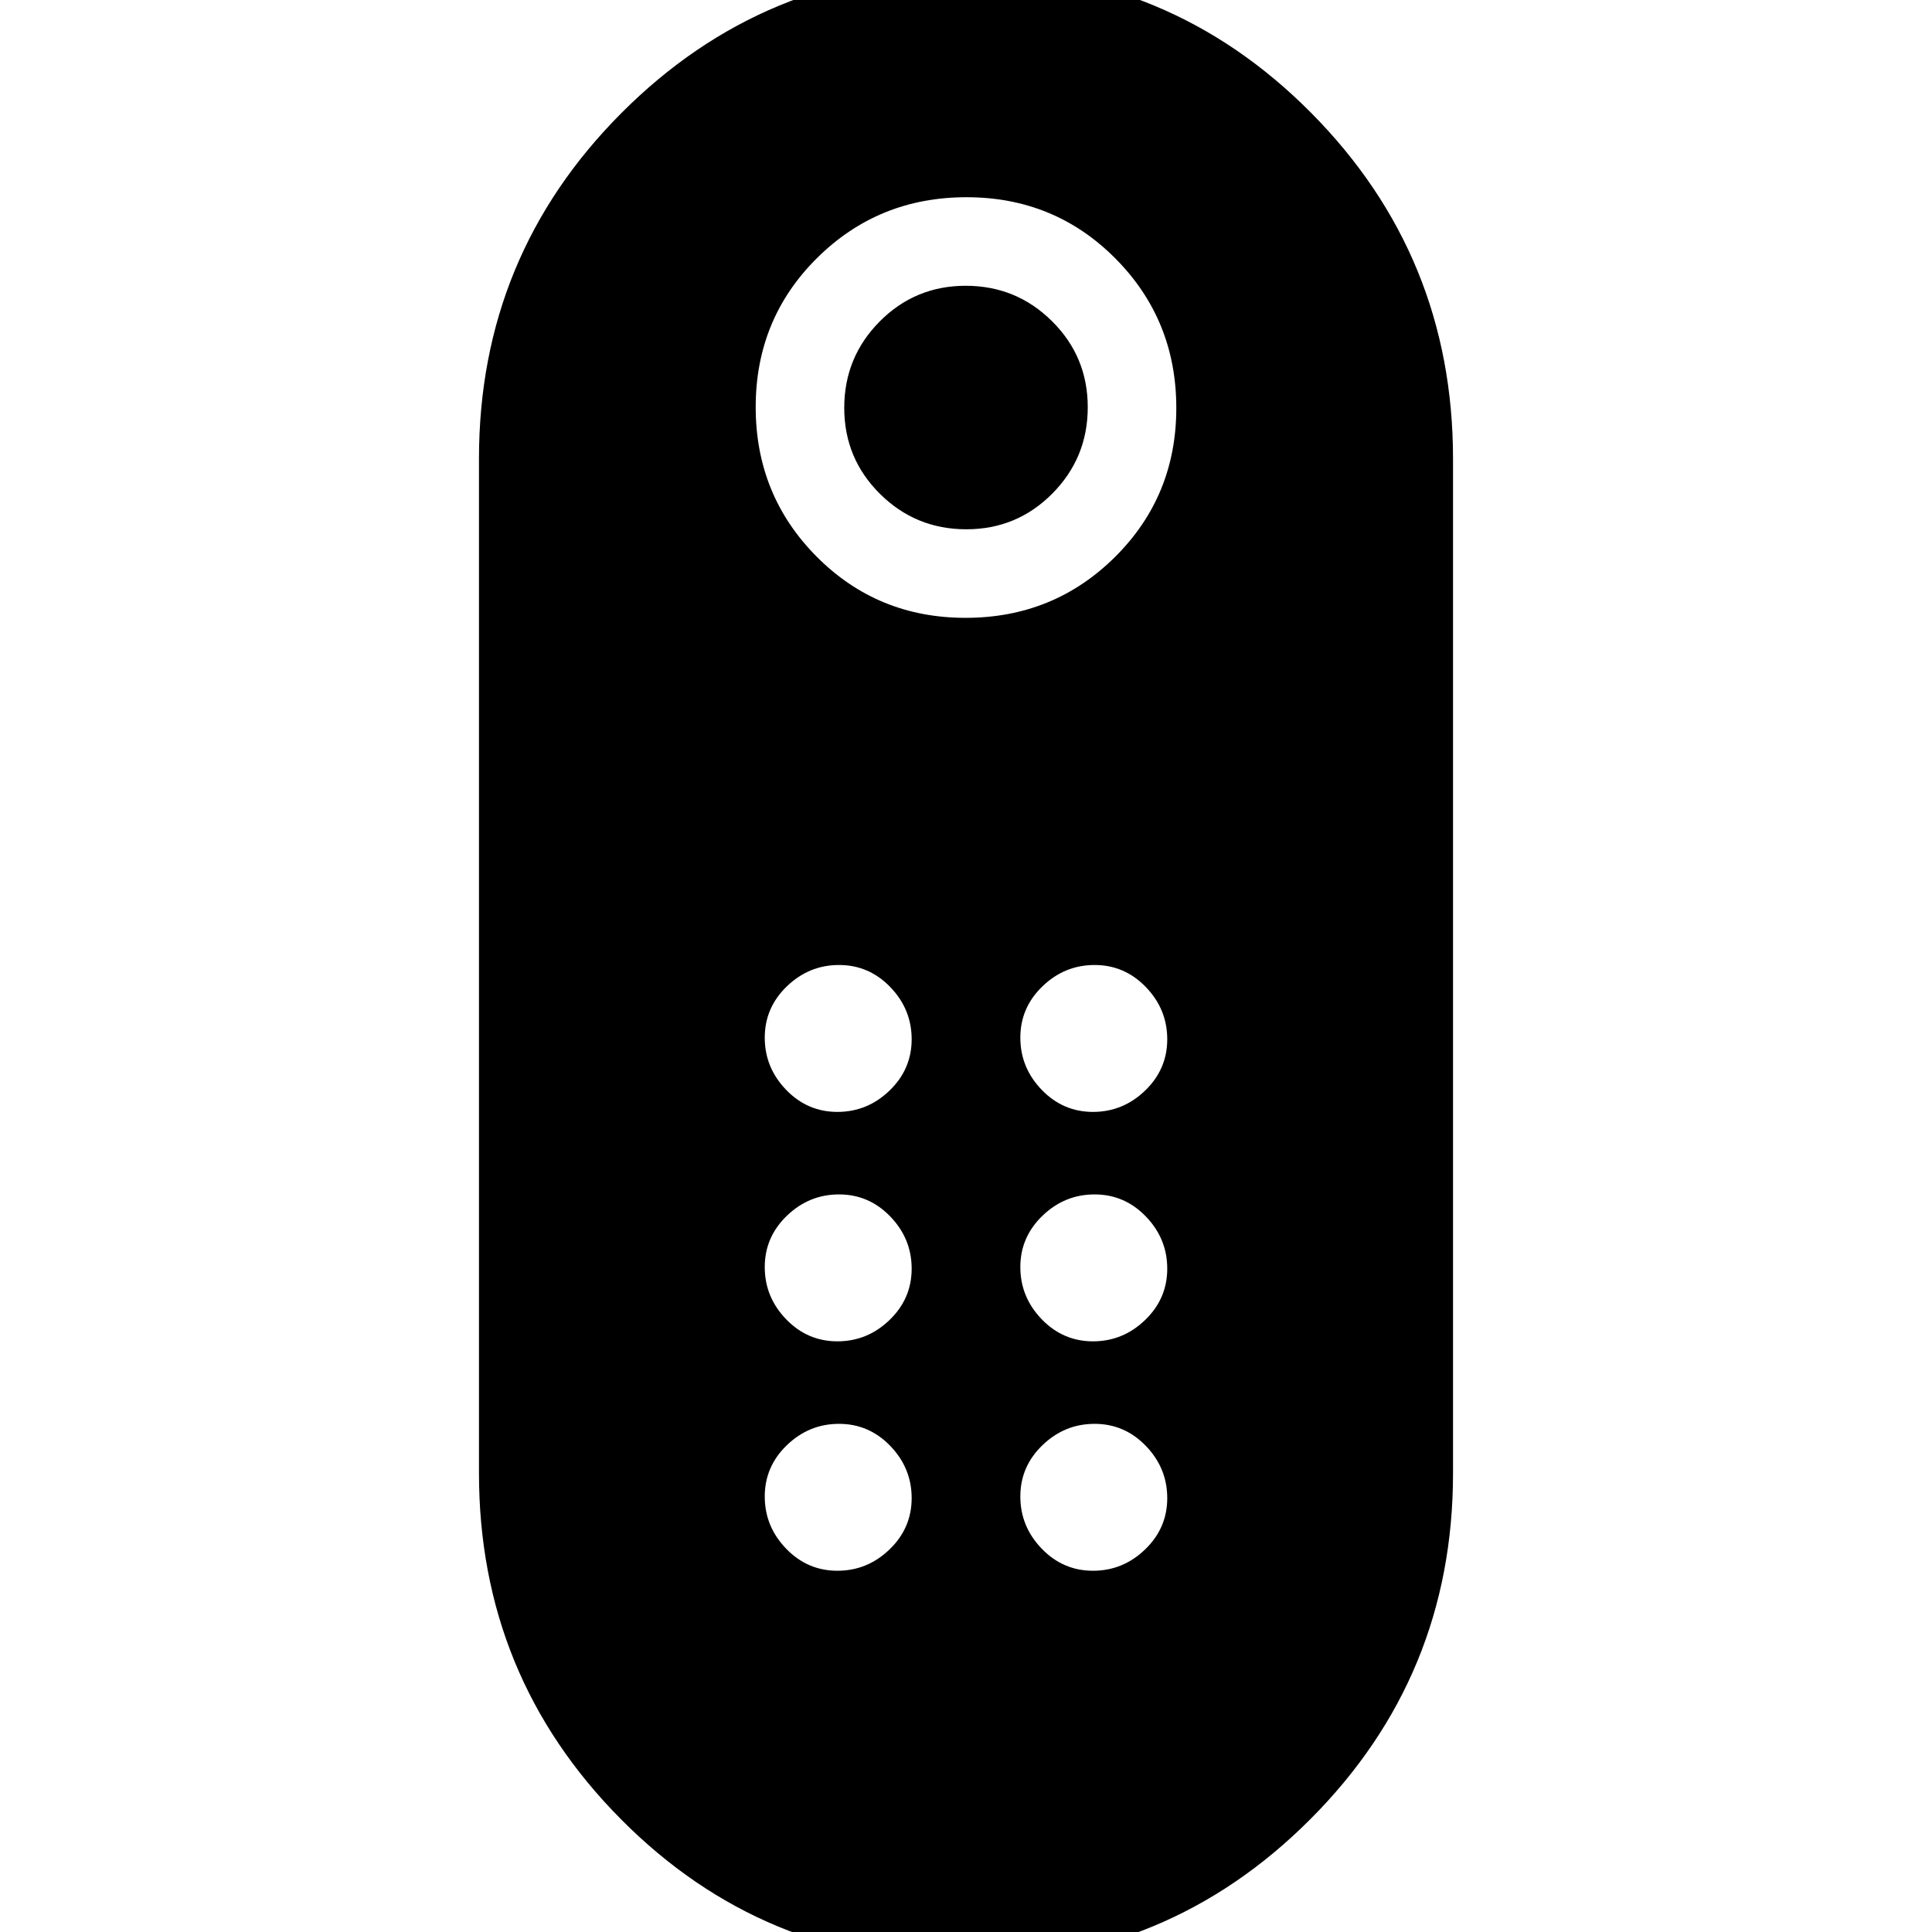 <svg xmlns="http://www.w3.org/2000/svg" height="20" viewBox="0 -960 960 960" width="20"><path d="M480.147-697Q455-697 437.25-714.603t-17.75-42.75q0-25.147 17.603-42.897t42.75-17.75q25.147 0 42.897 17.603t17.75 42.75q0 25.147-17.603 42.897T480.147-697Zm-.55 712Q379 15 308.5-56.083 238-127.167 238-228.02v-504.047q0-100.853 70.903-171.893t171.5-71.04Q581-975 651.5-903.917 722-832.833 722-731.98v504.047q0 100.853-70.903 171.893T479.597 15Zm.178-668q43.795 0 74.26-30.24 30.465-30.239 30.465-74.035 0-43.795-30.24-74.26Q524.021-862 480.225-862q-43.795 0-74.26 30.24-30.465 30.239-30.465 74.035 0 43.795 30.24 74.26Q435.979-653 479.775-653Zm-63.679 359.5Q431-293.5 442-304.096q11-10.597 11-25.5 0-14.904-10.596-25.904-10.597-11-25.5-11Q402-366.5 391-355.904q-11 10.597-11 25.5 0 14.904 10.596 25.904 10.597 11 25.5 11Zm0-114Q431-407.5 442-418.096q11-10.597 11-25.5 0-14.904-10.596-25.904-10.597-11-25.5-11Q402-480.5 391-469.904q-11 10.597-11 25.5 0 14.904 10.596 25.904 10.597 11 25.5 11Zm127 0Q558-407.5 569-418.096q11-10.597 11-25.5 0-14.904-10.596-25.904-10.597-11-25.5-11Q529-480.5 518-469.904q-11 10.597-11 25.5 0 14.904 10.596 25.904 10.597 11 25.5 11Zm0 114Q558-293.5 569-304.096q11-10.597 11-25.5 0-14.904-10.596-25.904-10.597-11-25.5-11Q529-366.5 518-355.904q-11 10.597-11 25.5 0 14.904 10.596 25.904 10.597 11 25.5 11Zm-127 114Q431-179.5 442-190.096q11-10.597 11-25.5 0-14.904-10.596-25.904-10.597-11-25.5-11Q402-252.5 391-241.904q-11 10.597-11 25.5 0 14.904 10.596 25.904 10.597 11 25.5 11Zm127 0Q558-179.5 569-190.096q11-10.597 11-25.5 0-14.904-10.596-25.904-10.597-11-25.5-11Q529-252.5 518-241.904q-11 10.597-11 25.5 0 14.904 10.596 25.904 10.597 11 25.5 11Z"/></svg>